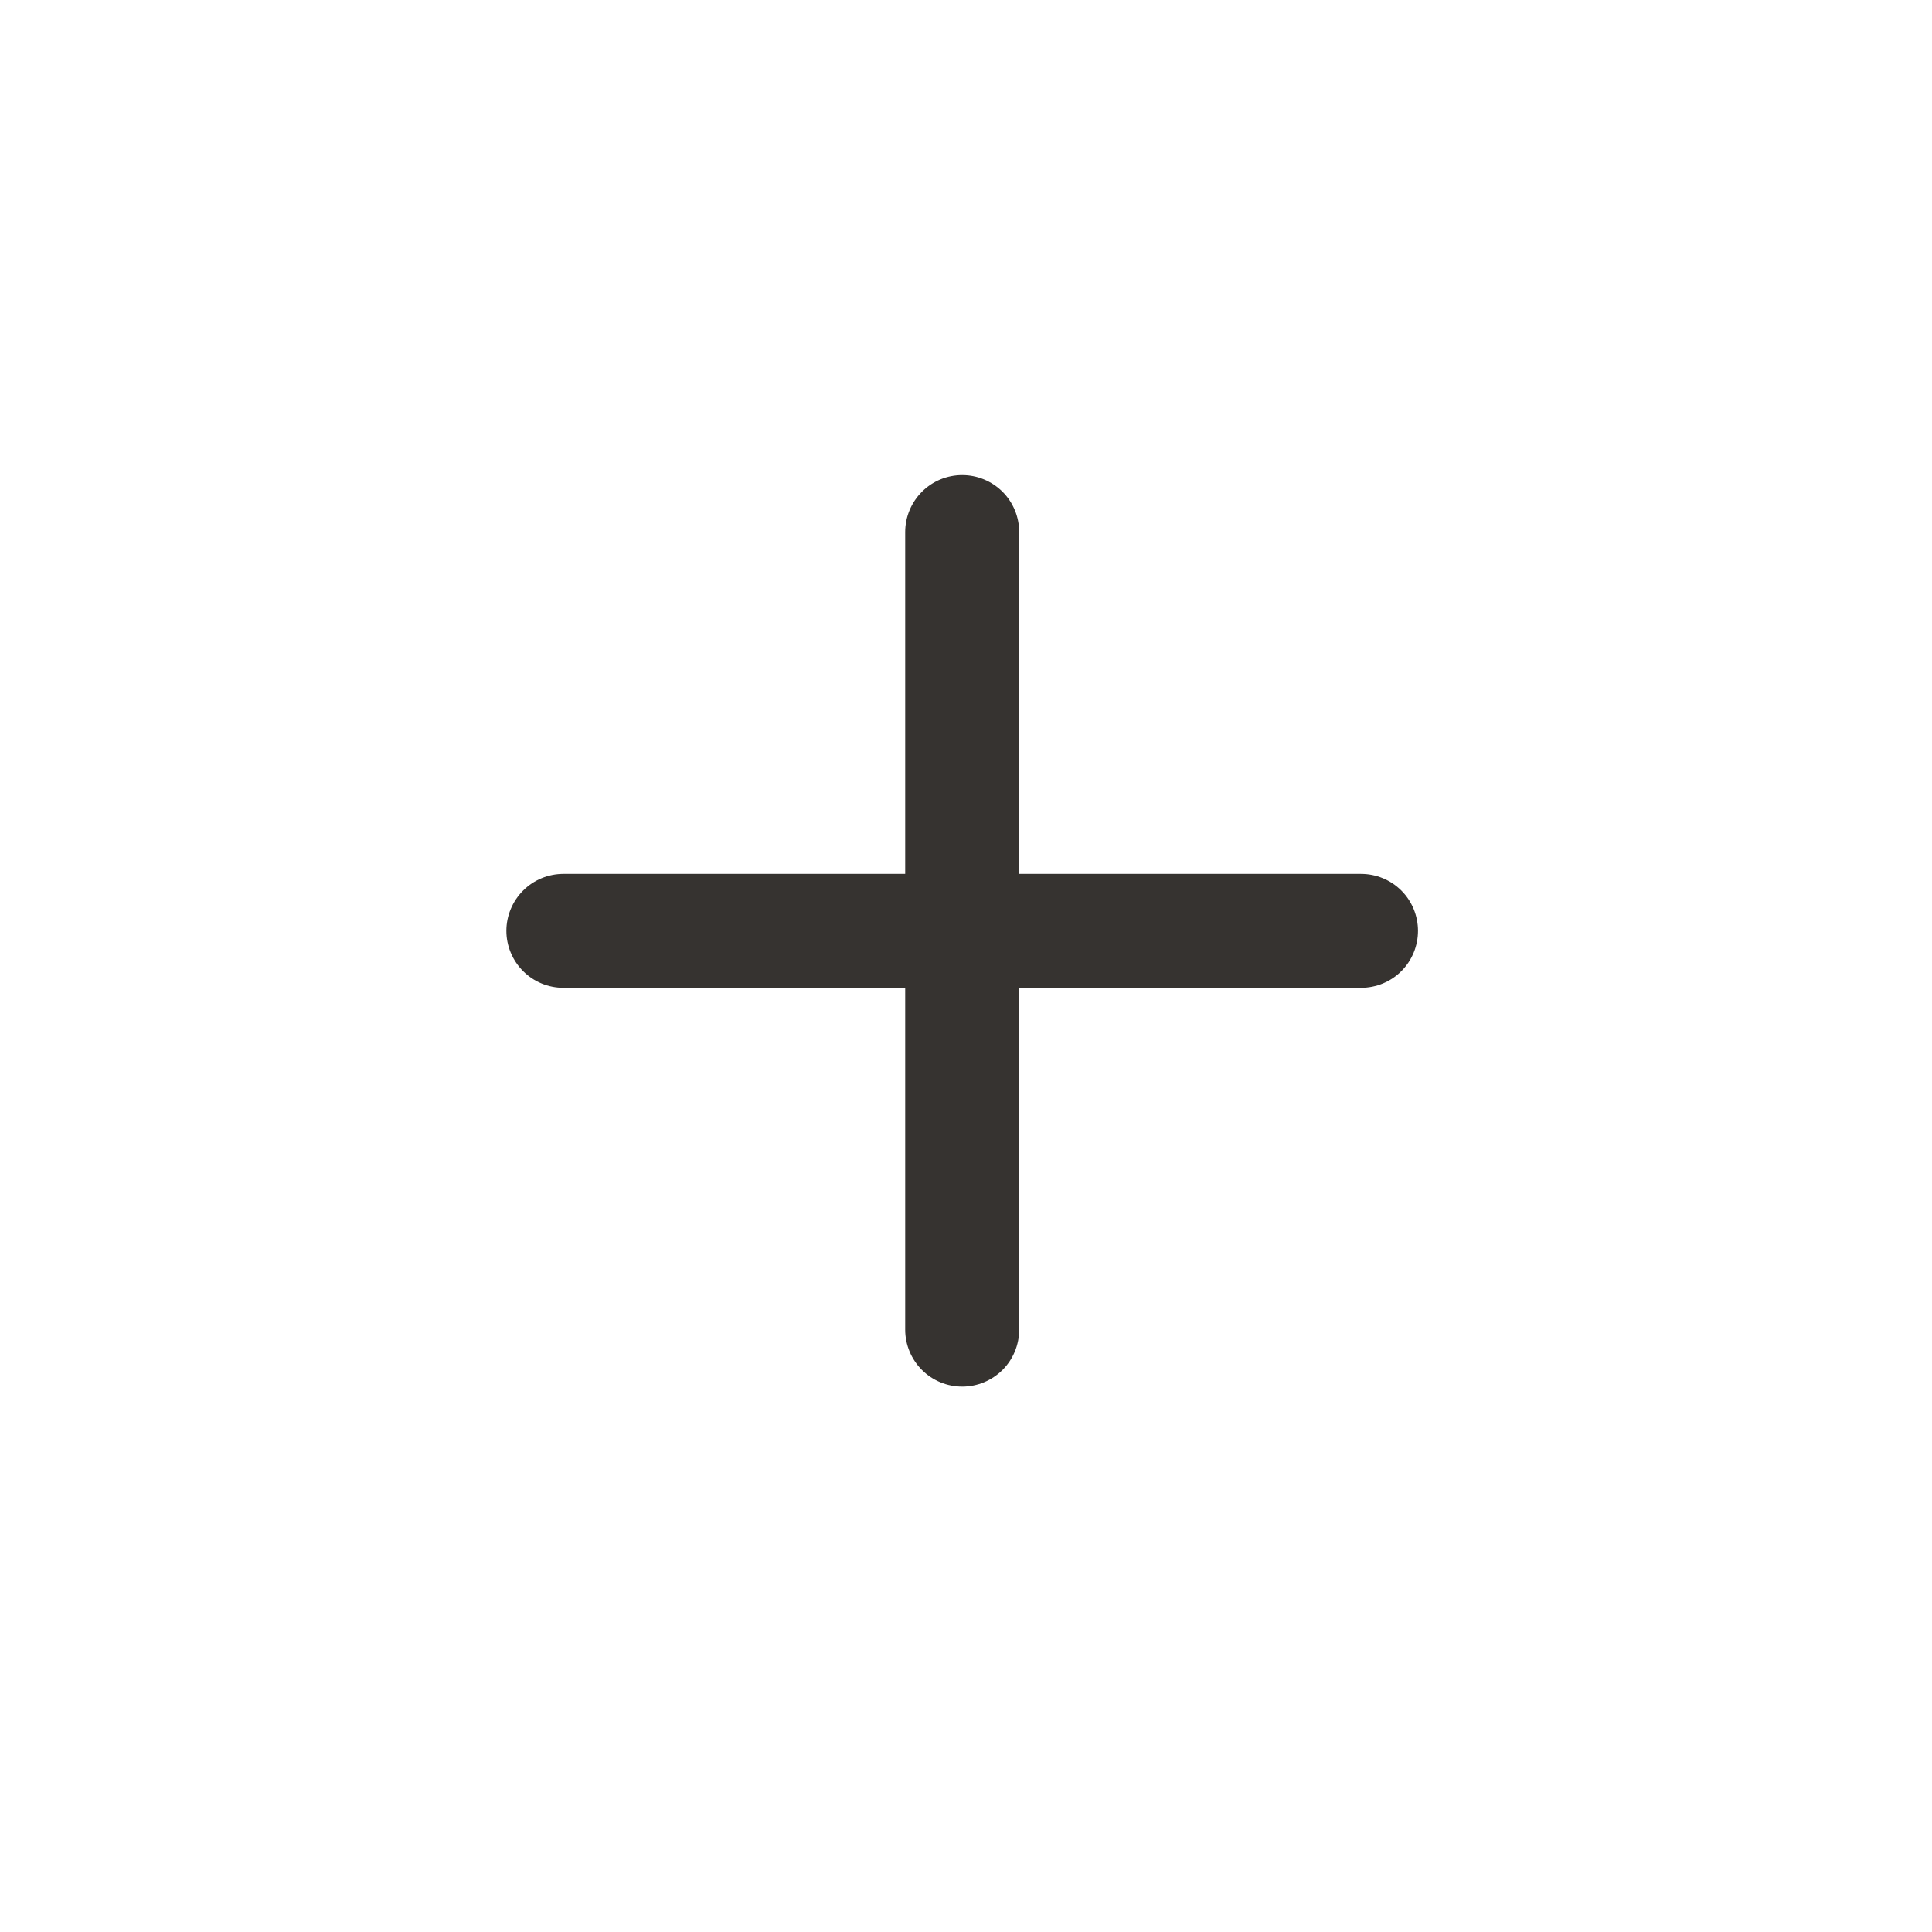 <svg width="21" height="21" viewBox="0 0 21 21" fill="none" xmlns="http://www.w3.org/2000/svg">
<path d="M10.459 5.164C10.623 5.164 10.78 5.229 10.897 5.345C11.013 5.461 11.078 5.619 11.078 5.783V9.499H14.794C14.958 9.499 15.116 9.564 15.232 9.68C15.348 9.796 15.413 9.954 15.413 10.118C15.413 10.282 15.348 10.44 15.232 10.556C15.116 10.672 14.958 10.737 14.794 10.737H11.078V14.453C11.078 14.617 11.013 14.775 10.897 14.891C10.78 15.007 10.623 15.072 10.459 15.072C10.294 15.072 10.137 15.007 10.021 14.891C9.905 14.775 9.839 14.617 9.839 14.453V10.737H6.124C5.959 10.737 5.802 10.672 5.686 10.556C5.57 10.44 5.504 10.282 5.504 10.118C5.504 9.954 5.57 9.796 5.686 9.68C5.802 9.564 5.959 9.499 6.124 9.499H9.839V5.783C9.839 5.619 9.905 5.461 10.021 5.345C10.137 5.229 10.294 5.164 10.459 5.164Z" fill="#363330"/>
</svg>
